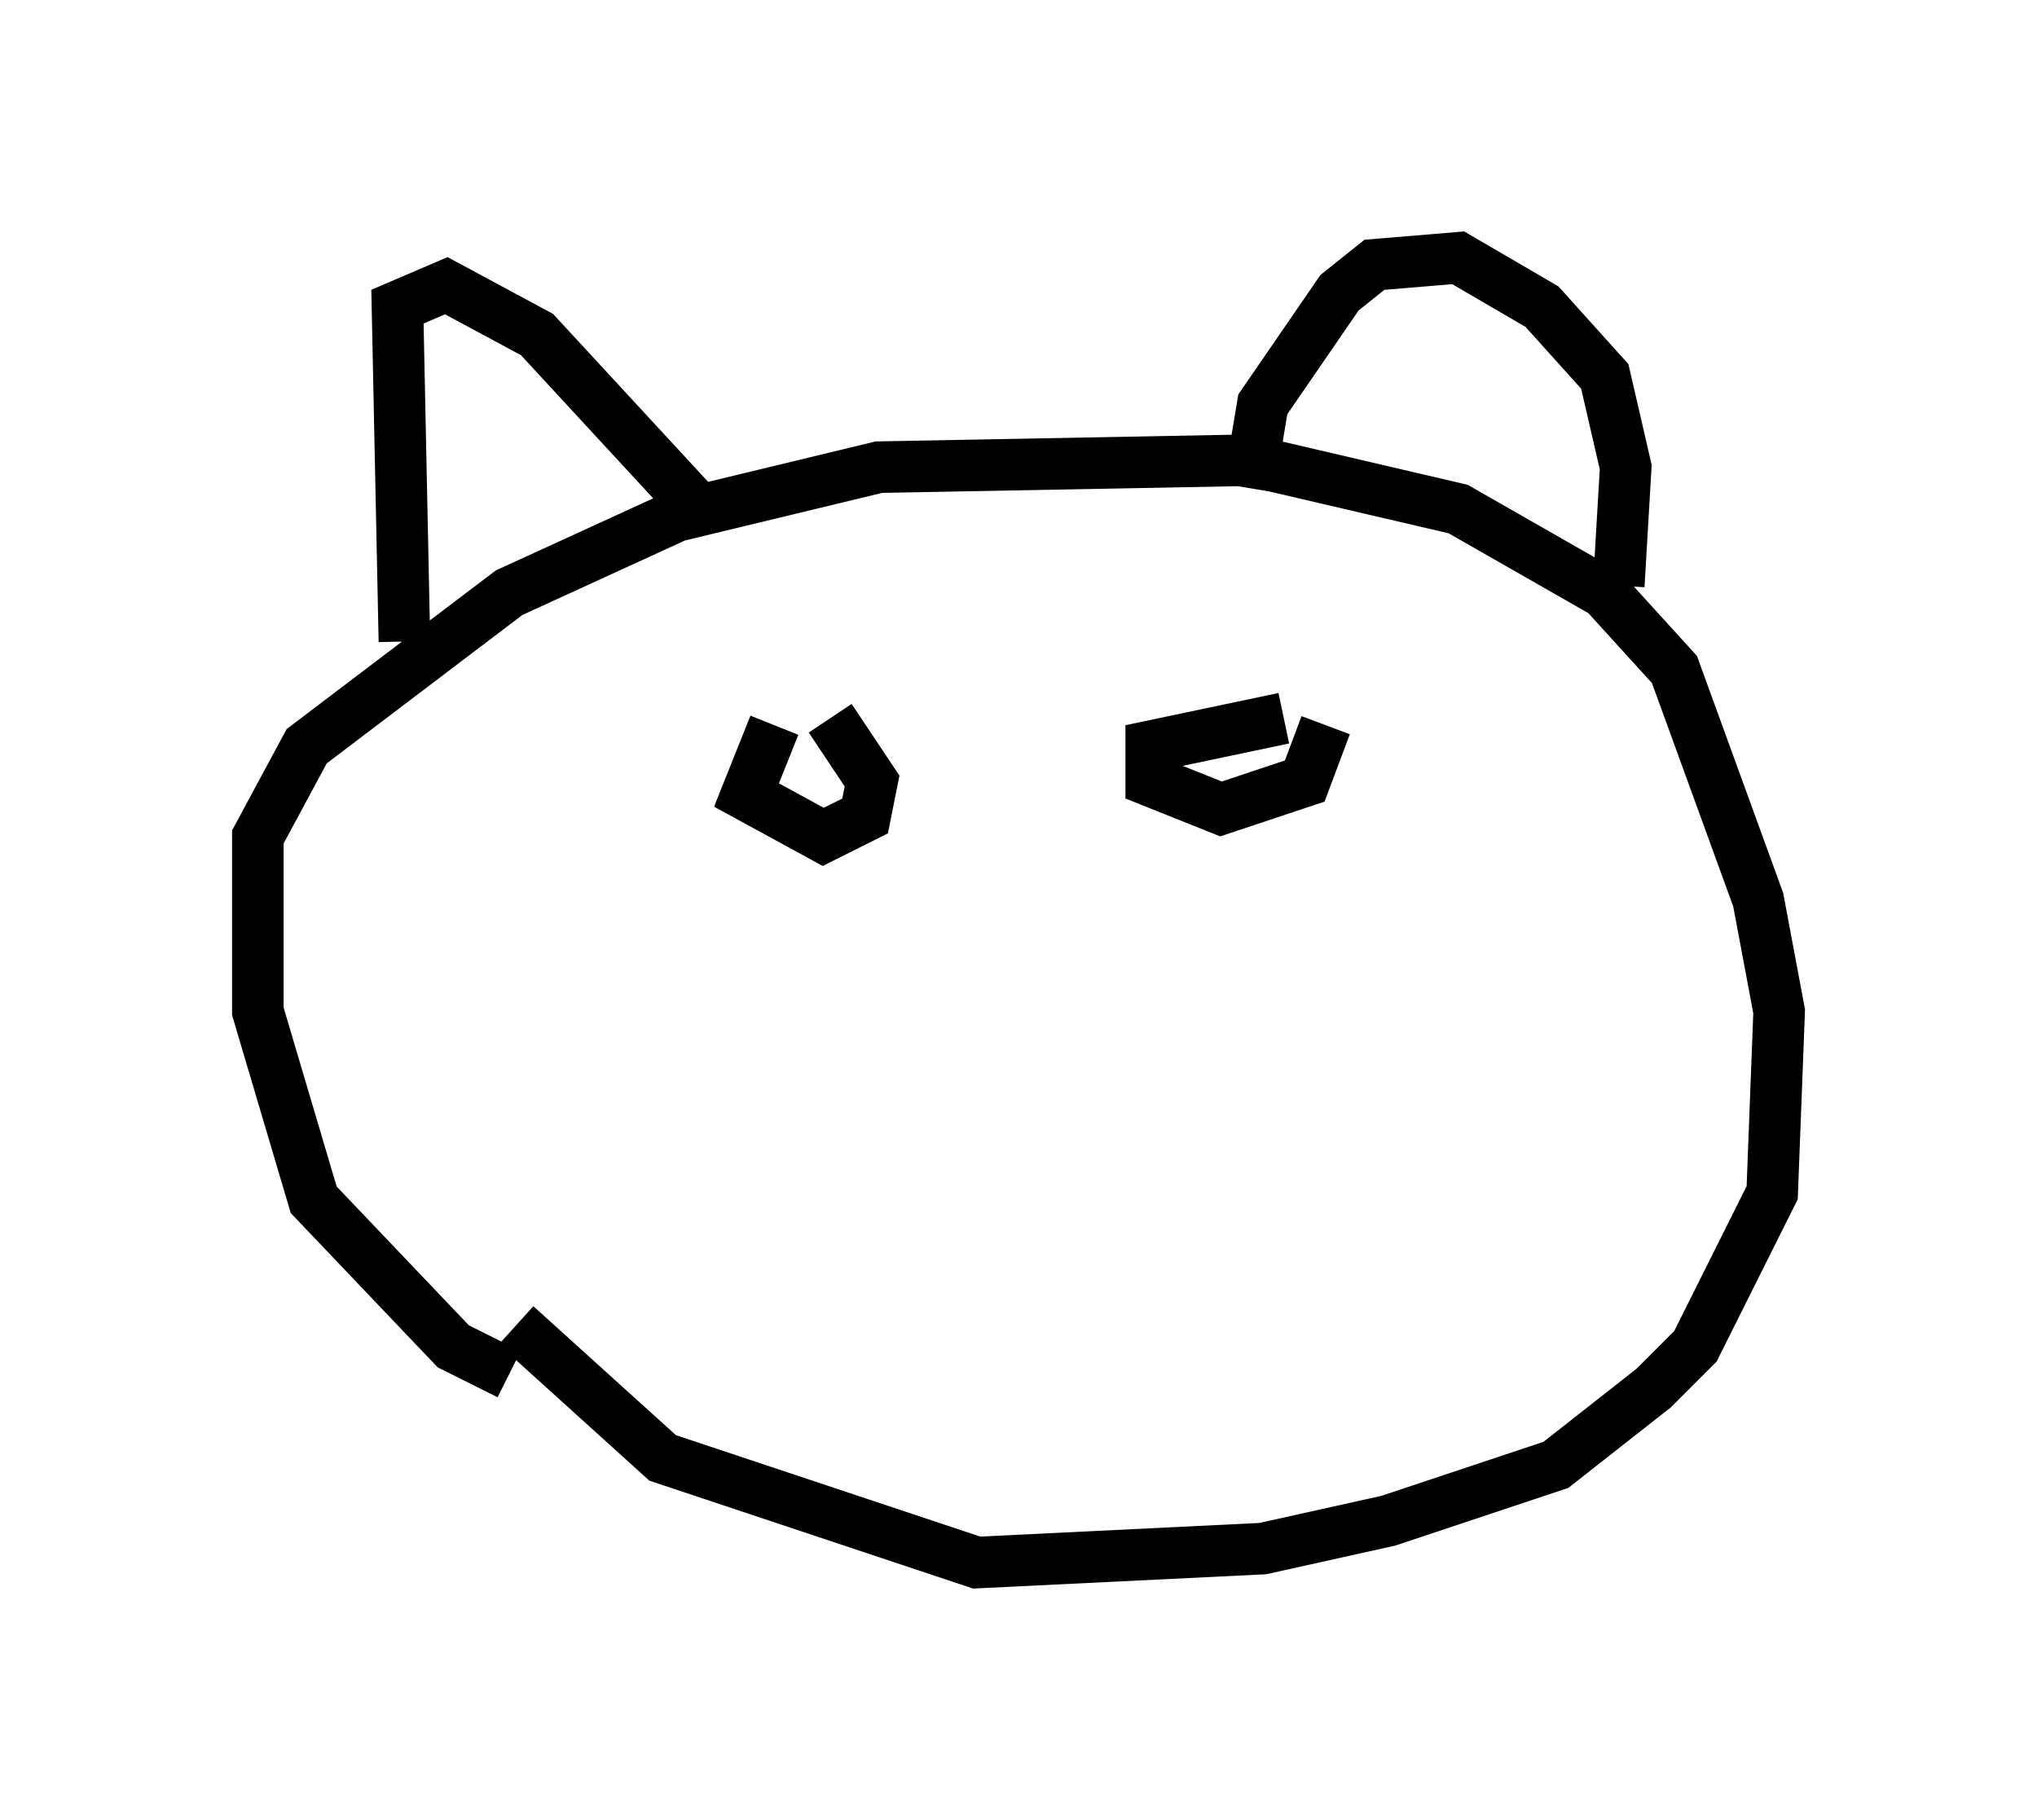 <?xml version="1.0" encoding="utf-8" ?>
<svg baseProfile="full" height="35.304" version="1.1" width="39.499" xmlns="http://www.w3.org/2000/svg" xmlns:ev="http://www.w3.org/2001/xml-events" xmlns:xlink="http://www.w3.org/1999/xlink"><defs /><rect fill="white" height="35.304" width="39.499" x="0" y="0" /><path d="M12.172, 26.651 m-2.3, 0.0 l-1.083, -0.541 -2.706, -2.842 l-1.083, -3.654 0.0, -3.383 l0.947, -1.759 3.924, -2.977 l3.248, -1.488 3.924, -0.947 l7.172, -0.135 4.059, 0.947 l2.842, 1.624 1.353, 1.488 l1.624, 4.465 0.406, 2.165 l-0.135, 3.518 -1.488, 2.977 l-0.812, 0.812 -1.894, 1.488 l-3.248, 1.083 -2.436, 0.541 l-5.548, 0.271 -6.089, -2.03 l-2.842, -2.571 m-2.165, -13.261 l-0.135, -6.495 0.947, -0.406 l1.759, 0.947 3.248, 3.518 m10.555, -0.541 l0.271, -1.624 1.488, -2.165 l0.677, -0.541 1.624, -0.135 l1.624, 0.947 1.218, 1.353 l0.406, 1.759 -0.135, 2.3 m-16.373, 2.706 l-0.541, 1.353 1.488, 0.812 l0.812, -0.406 0.135, -0.677 l-0.812, -1.218 m8.796, 0.0 l-2.571, 0.541 0.0, 0.677 l1.353, 0.541 1.624, -0.541 l0.406, -1.083 m-5.954, 4.736 " fill="none" stroke="black" stroke-width="1" /></svg>